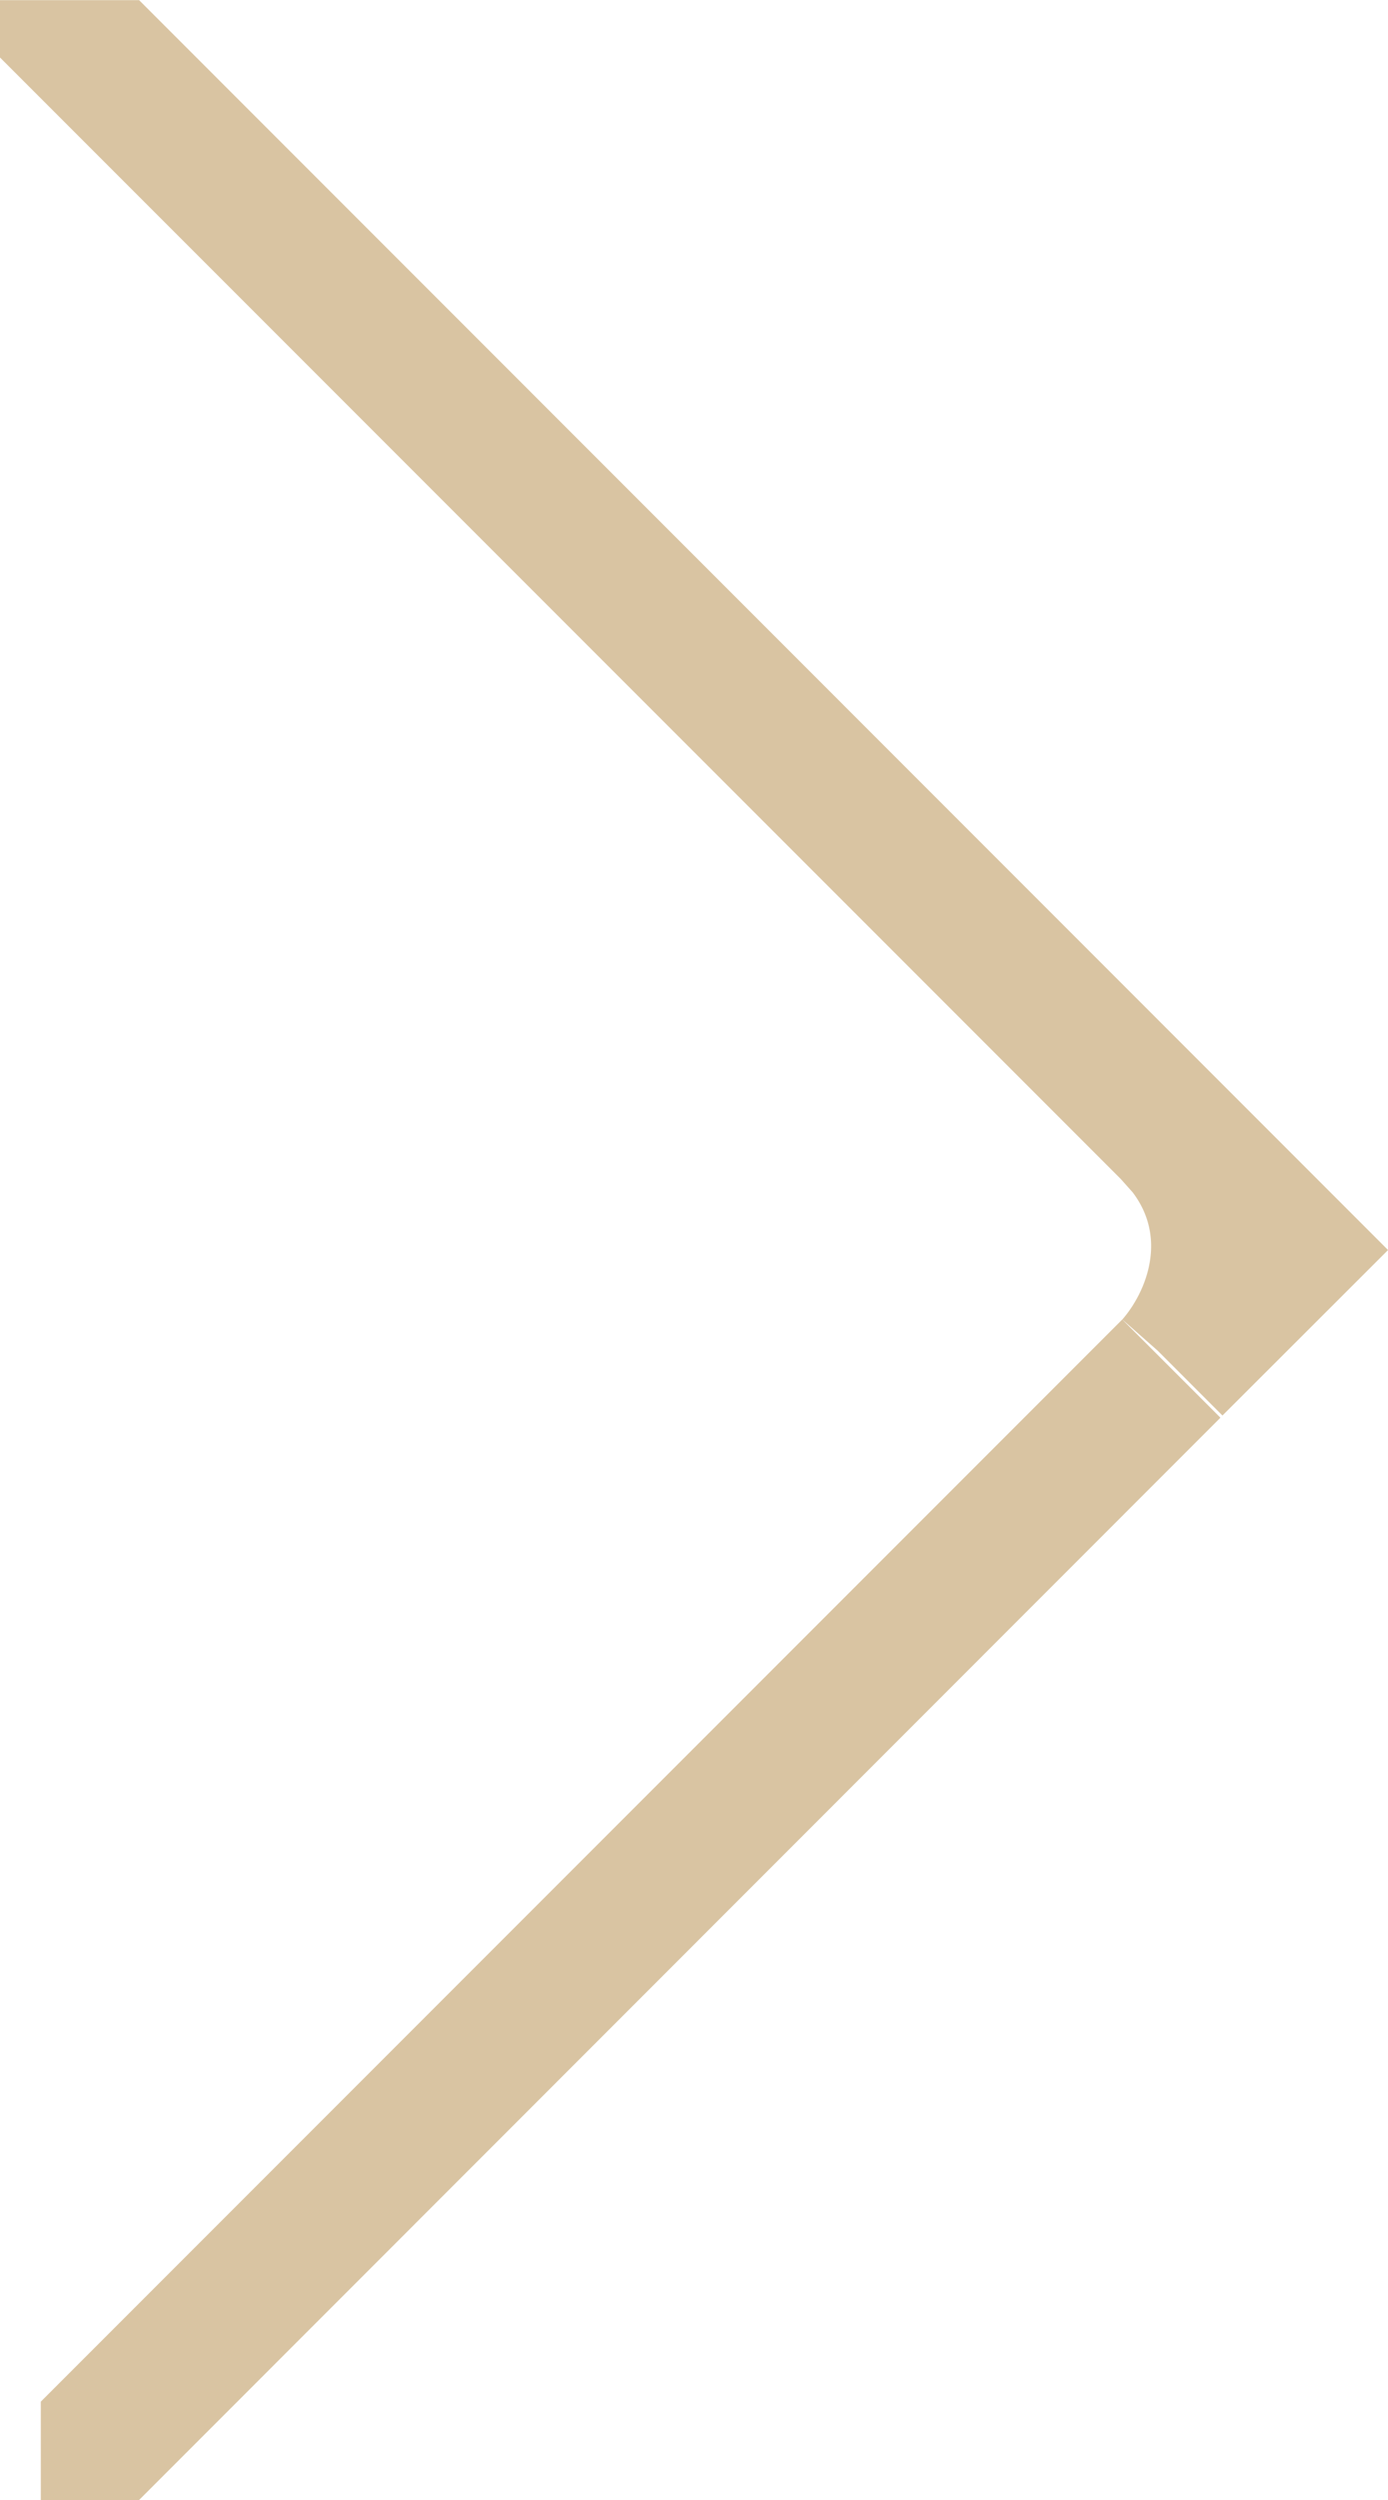 <svg width="10" height="18" viewBox="0 0 10 18" fill="none" xmlns="http://www.w3.org/2000/svg">
<path d="M0.795 17.5H0.794V17.499L8.439 9.854L0.795 17.5ZM0.795 0.501L9.293 9L8.454 9.838L8.461 9.831C8.588 9.687 8.736 9.445 8.78 9.149C8.823 8.868 8.768 8.549 8.546 8.266L8.439 8.146L0.794 0.501H0.795Z" stroke="#D9C4A2"/>
</svg>
